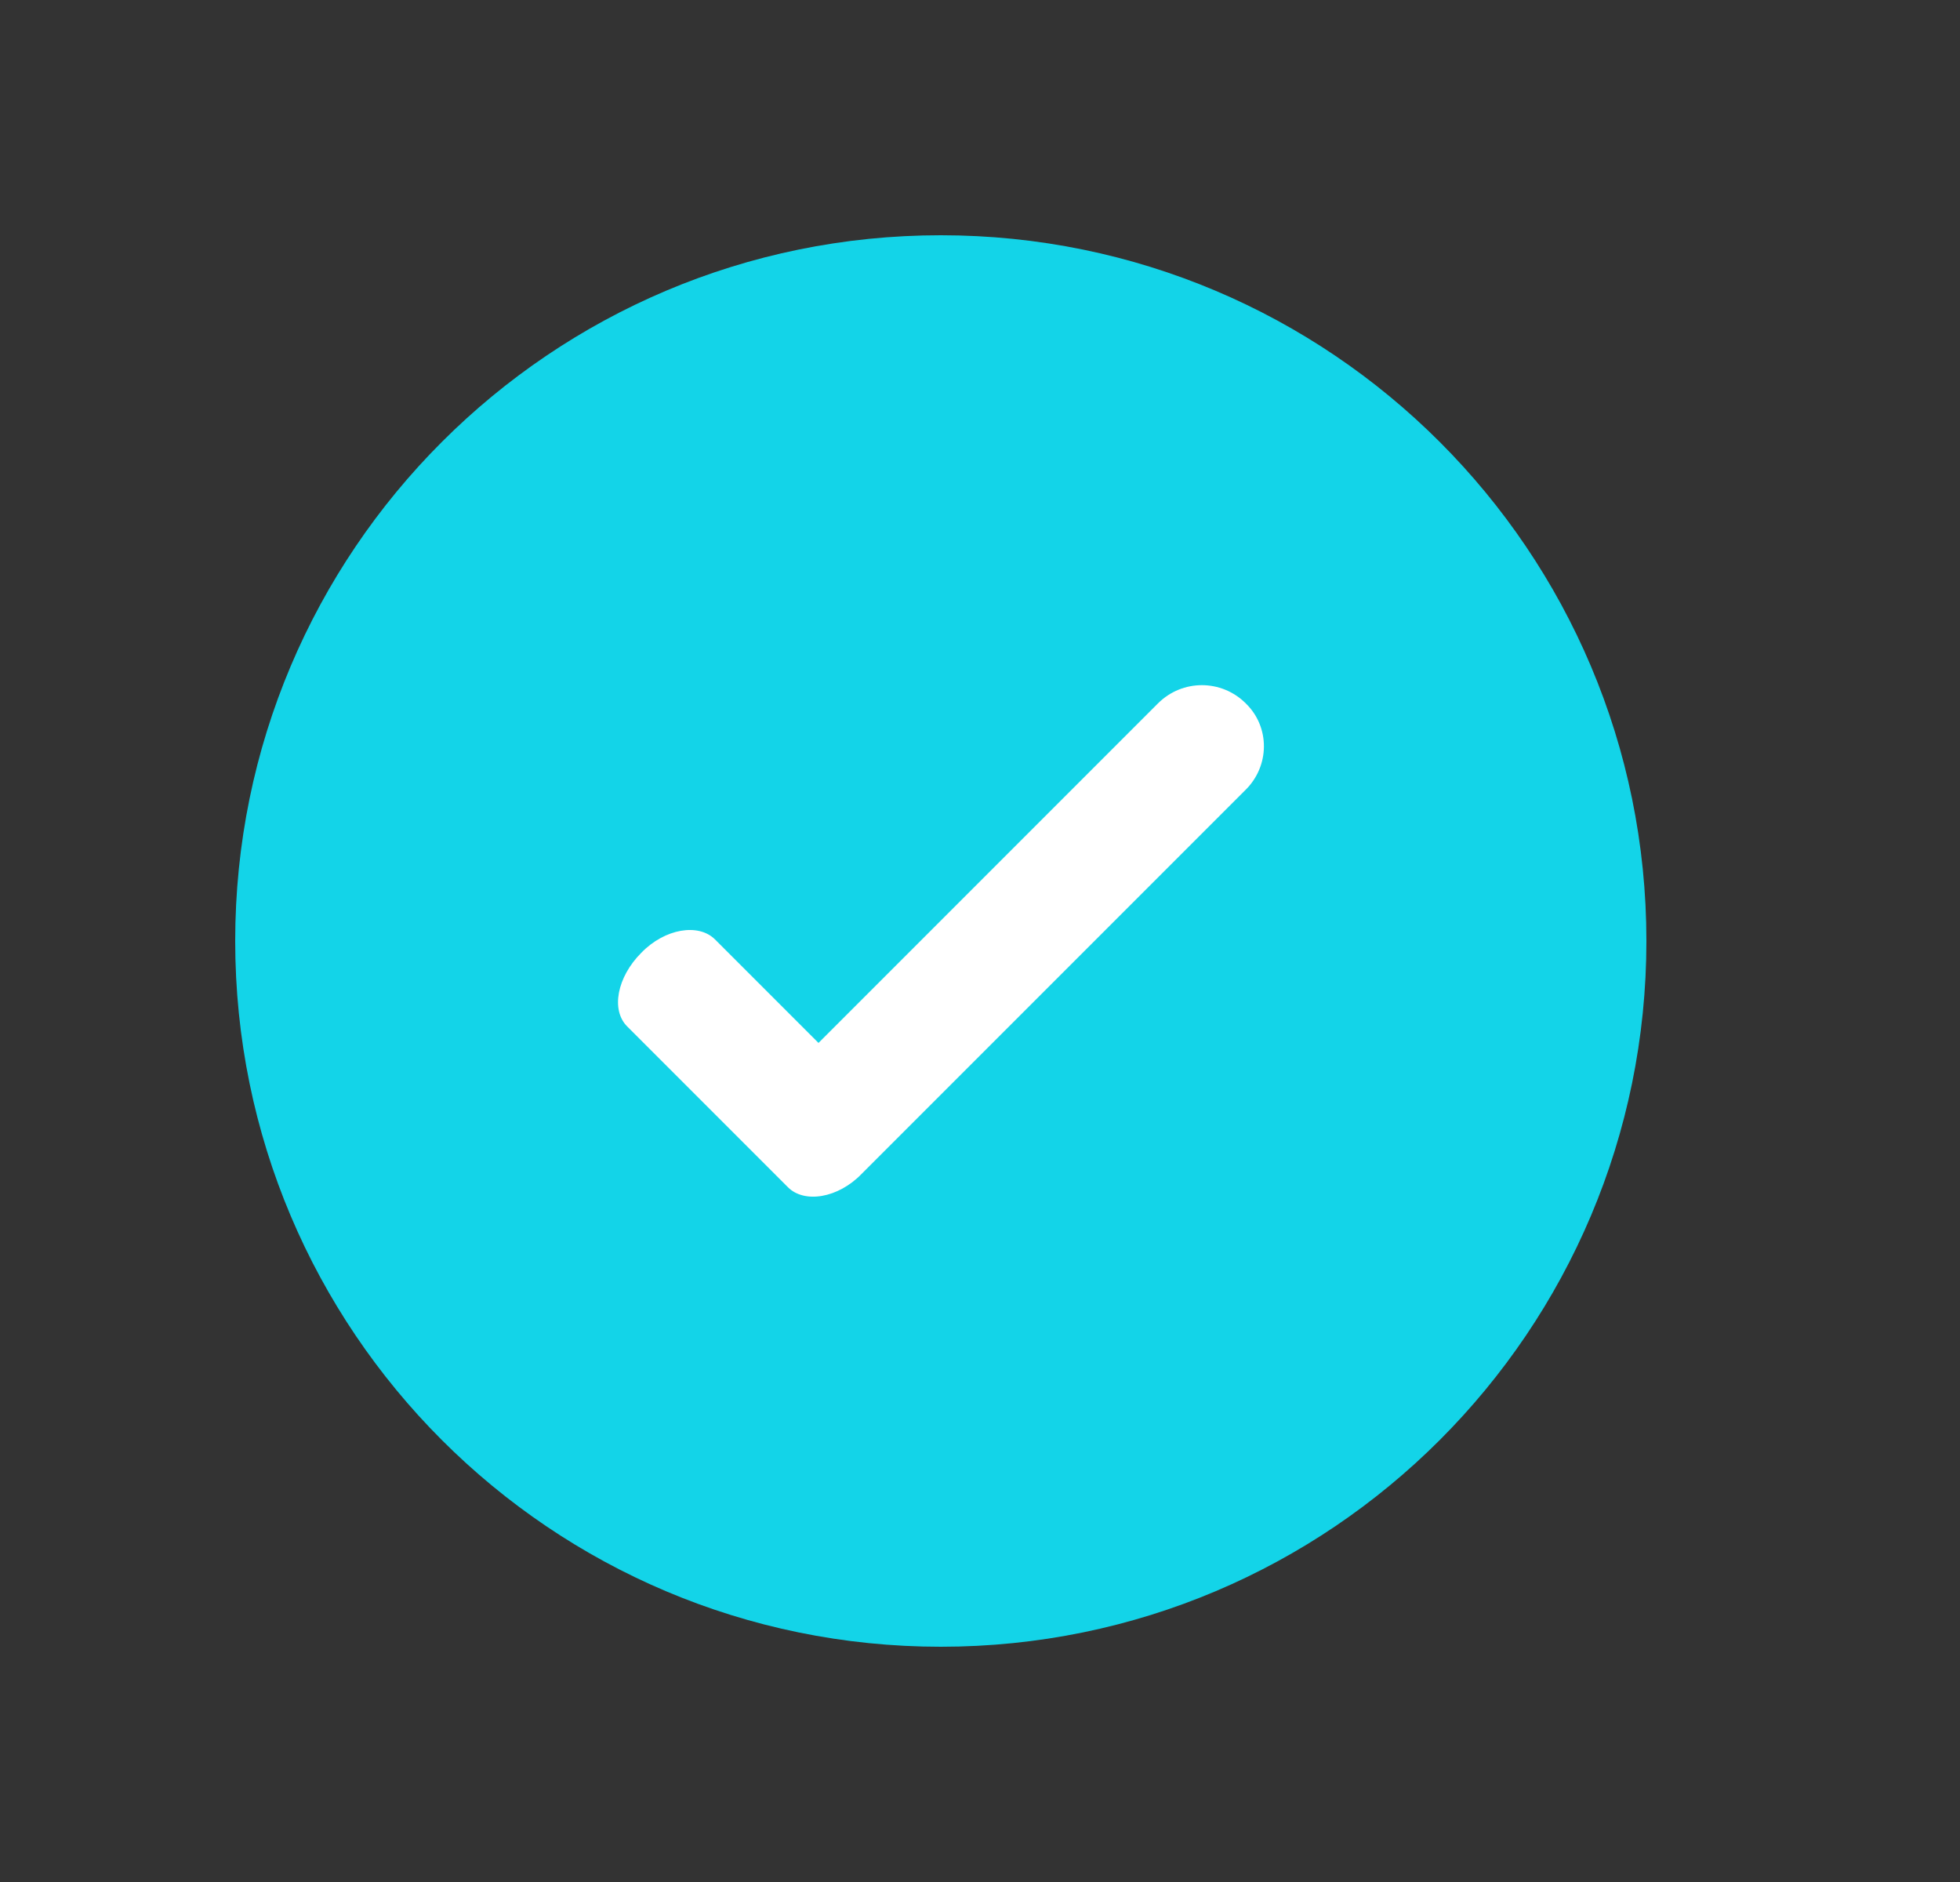 <svg width="25" height="24" viewBox="0 0 25 24" fill="none" xmlns="http://www.w3.org/2000/svg">
<rect x="0" y="0" width="25" height="24" fill="#333333" stroke="none"/>
<path d="M12 21C16.971 21 21 16.971 21 12C21 7.029 16.971 3 12 3C7.029 3 3 7.029 3 12C3 16.971 7.029 21 12 21Z" fill="#13D4E8"/>
<path d="M15.89 8.97C15.58 8.66 15.08 8.66 14.77 8.97L10.44 13.3L9.12 11.98C8.91 11.77 8.48 11.84 8.18 12.15C7.87 12.46 7.79 12.88 8 13.09L9.88 14.97L10.05 15.14C10.26 15.35 10.69 15.28 10.99 14.97L15.88 10.08C16.2 9.77 16.2 9.27 15.89 8.97Z" fill="white"/>
</svg>
